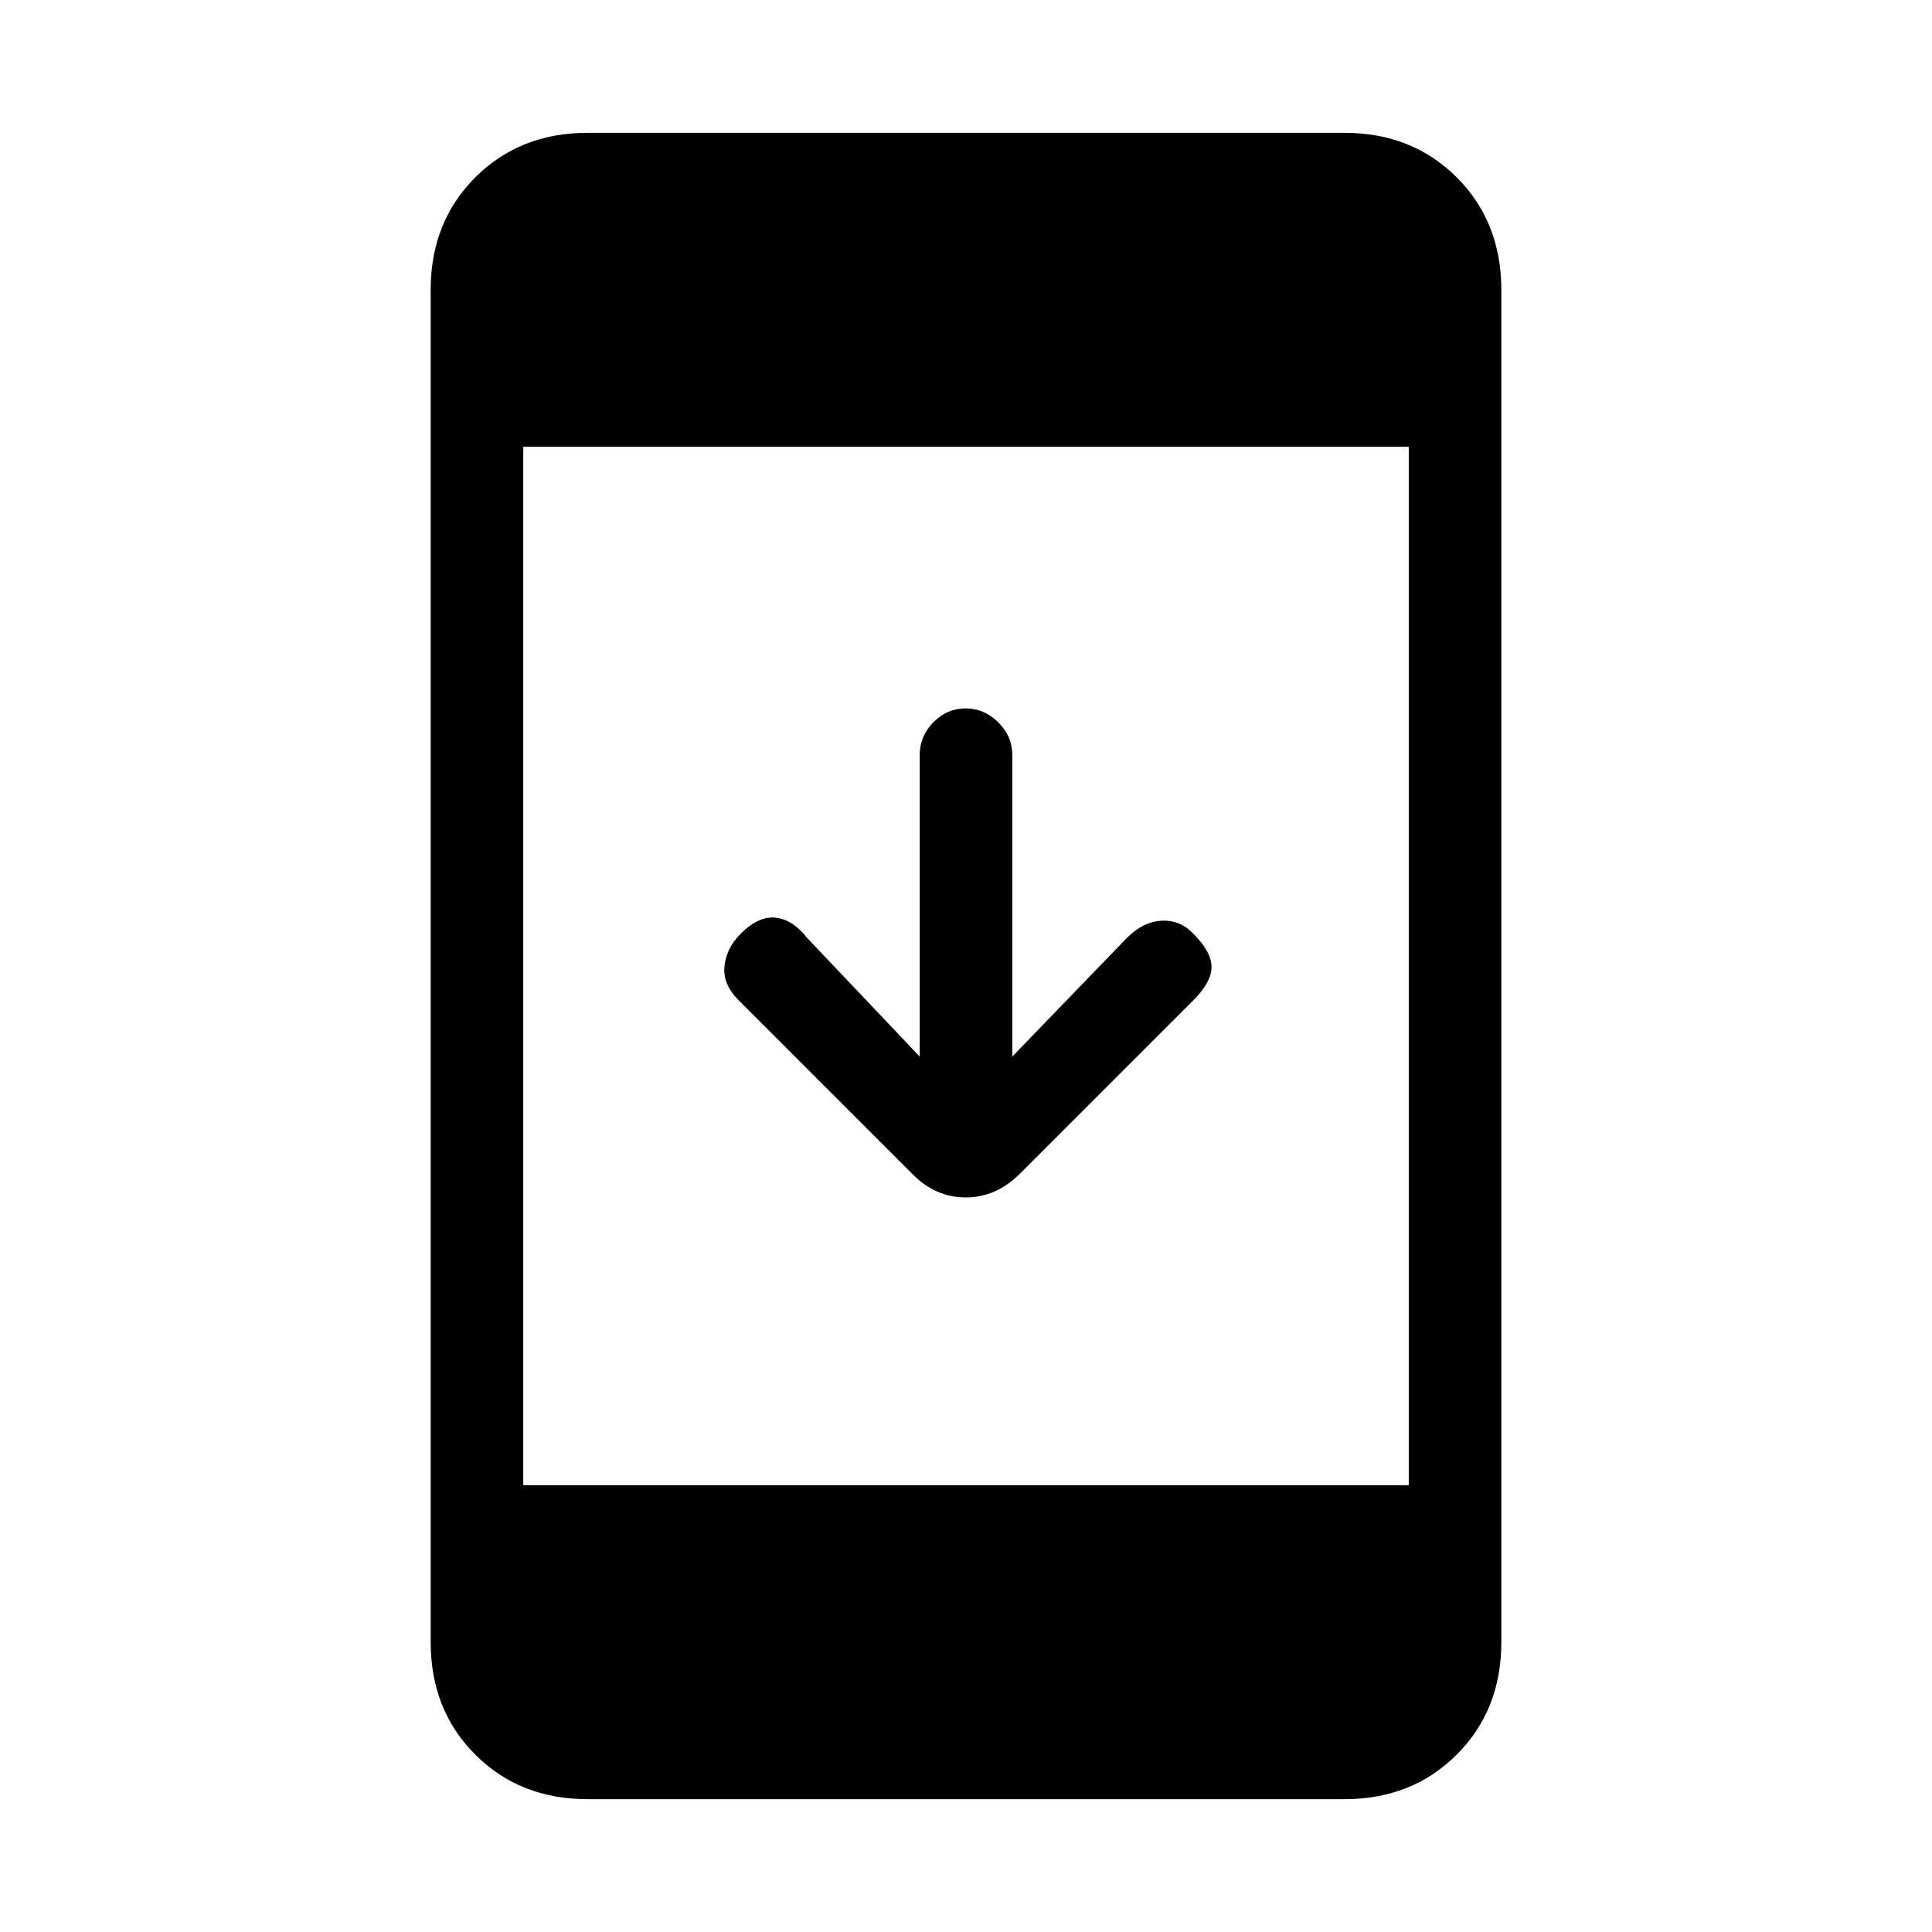 <svg xmlns="http://www.w3.org/2000/svg" height="20" viewBox="0 -960 960 960" width="20"><path d="M292-66q-33.7 0-55.85-22.15T214-144v-672q0-33.7 22.15-55.85T292-894h376q33.7 0 55.85 22.15T746-816v672q0 33.7-22.15 55.85T668-66H292Zm-32-156h440v-516H260v516Zm197-213v-149.86q0-9.36 6.79-16.25 6.79-6.89 16-6.89t16.21 6.89q7 6.89 7 16.25V-435l57-59q8-8 17.17-8.5 9.16-.5 15.83 6.5 9 9 9 16.5t-9 16.5l-86.14 86.14Q495-365 479.82-365T453-377l-86-86q-8-8-7-17t8-16q9-9 17.5-8t15.5 10l56 59Z"/></svg>